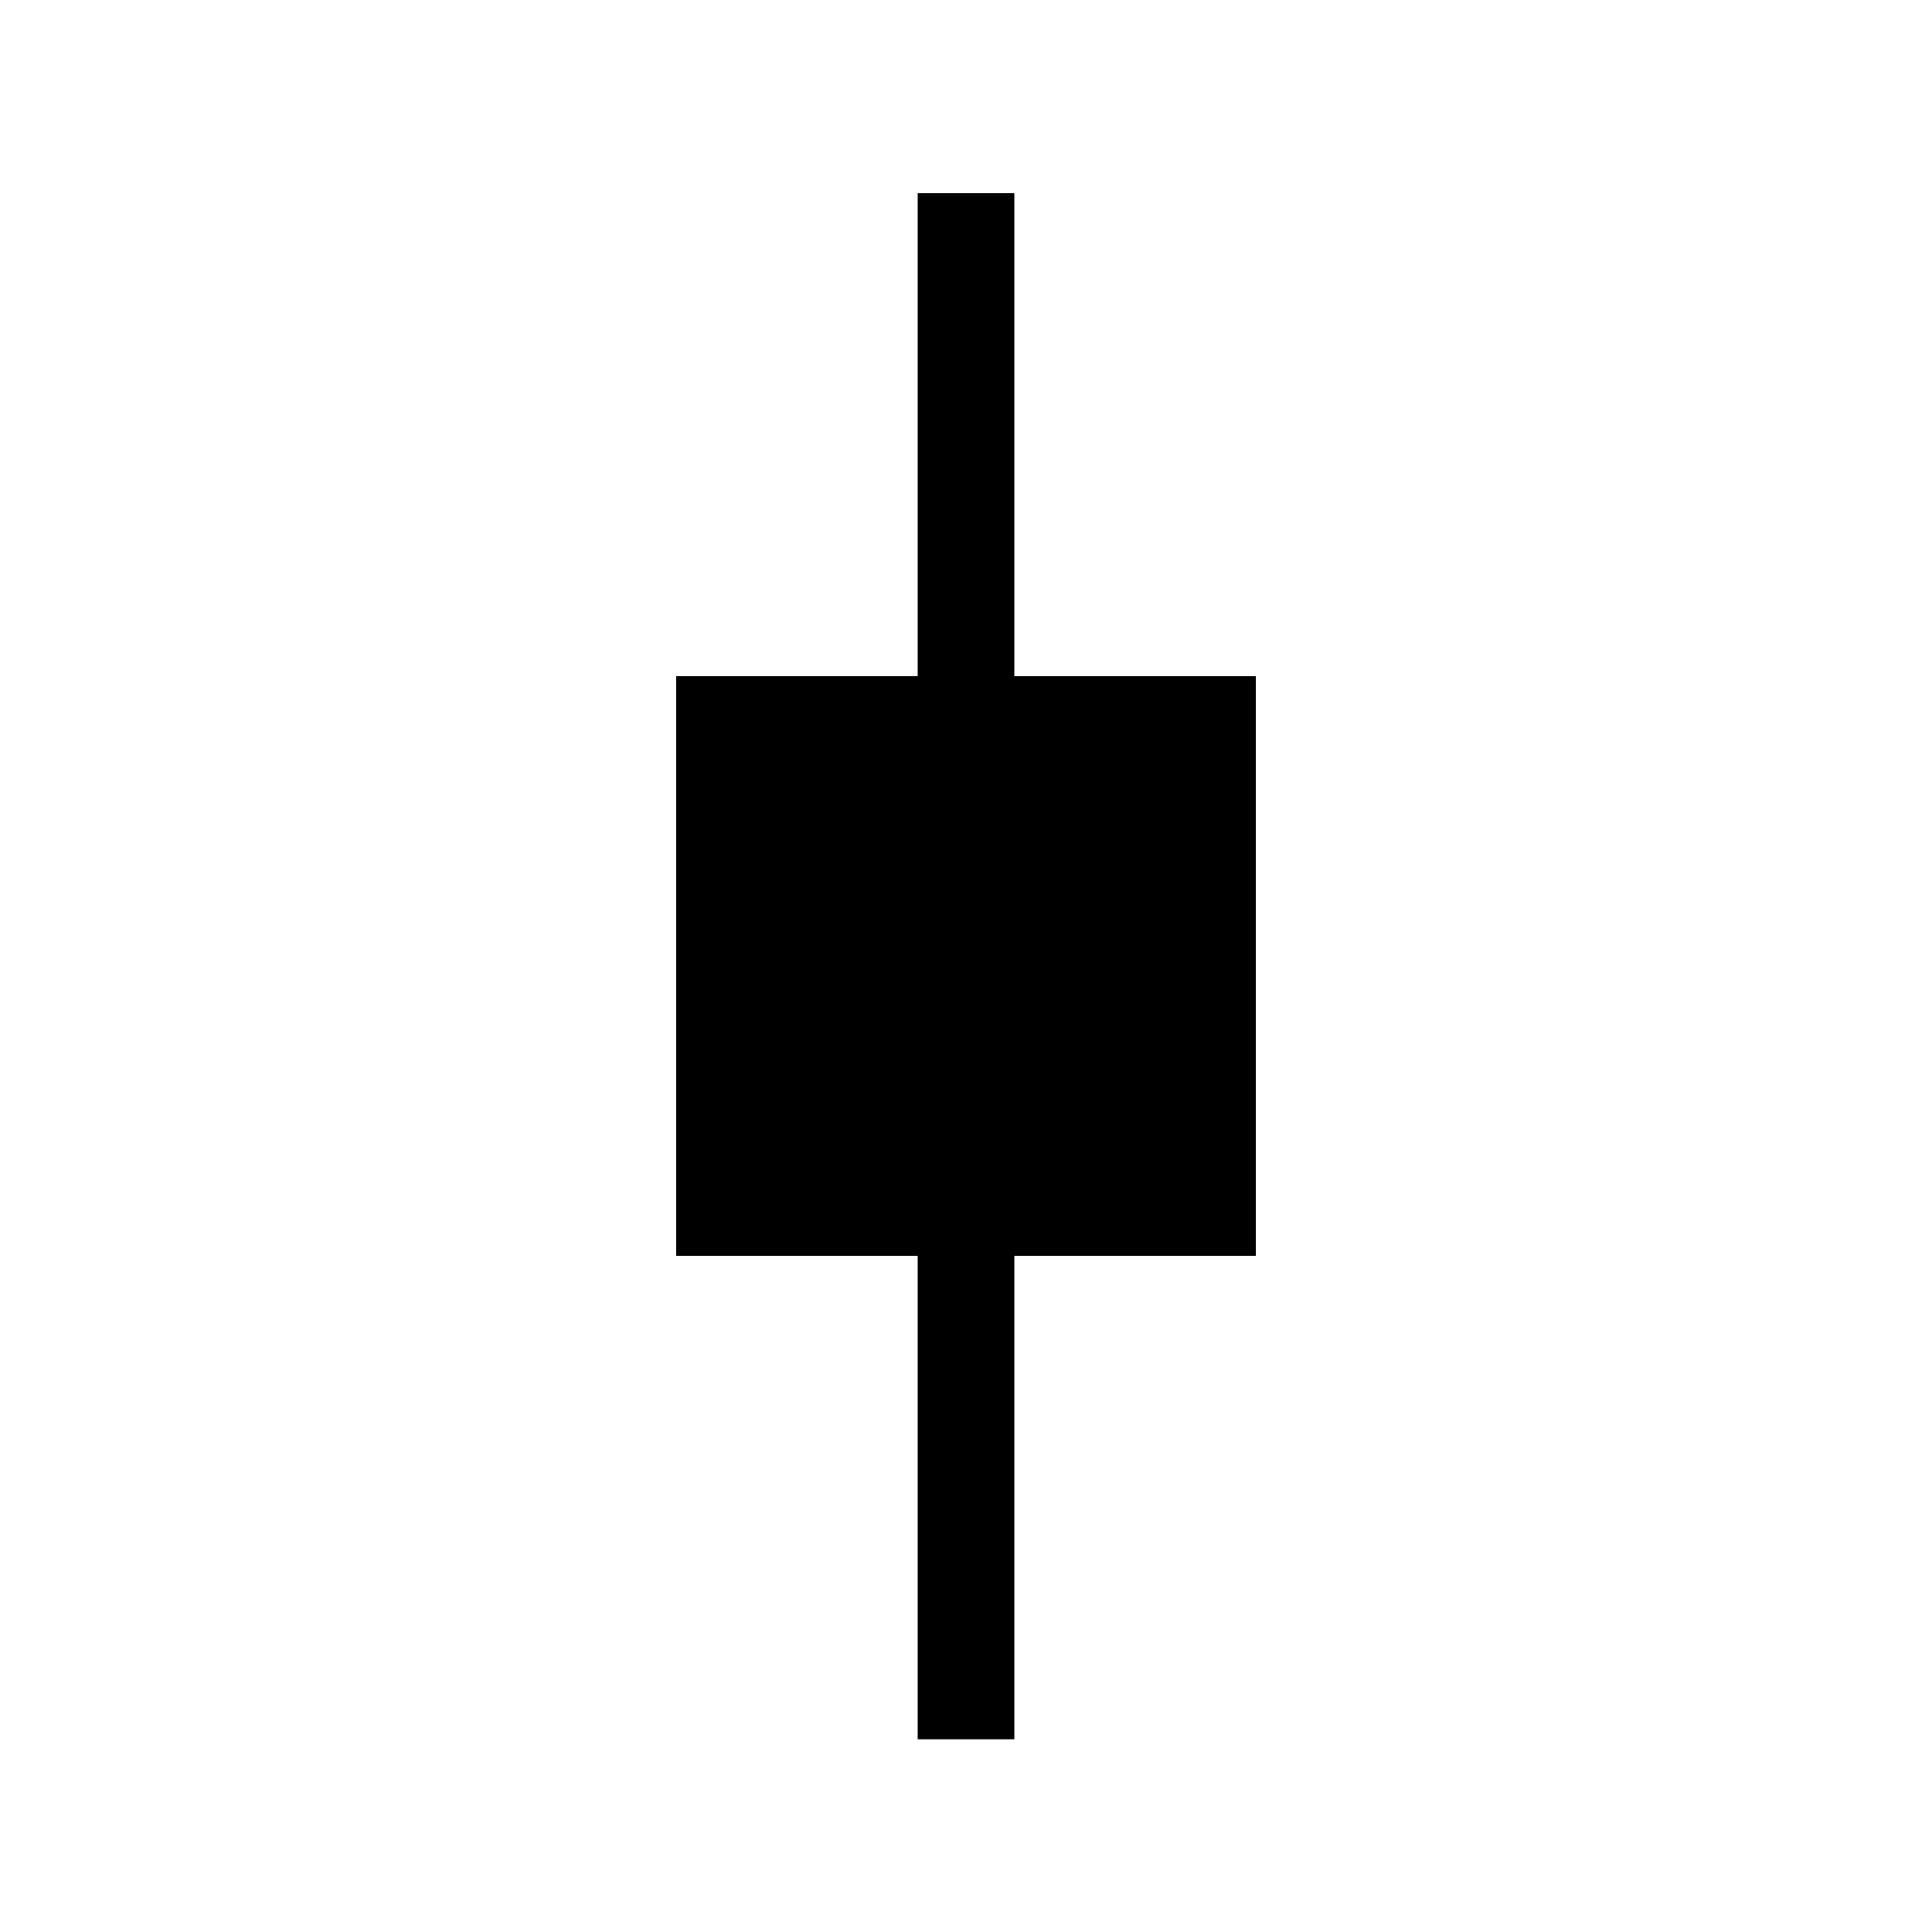 <svg data-icon-name='element-align-vertical-filled' width="20" height="20" viewBox="0 0 20 20" fill="none" xmlns="http://www.w3.org/2000/svg">
<path d="M9.5 2H10.5V7H13V13H10.5V18.005H9.5V13H7V7H9.5V2Z" fill="black"/>
</svg>

